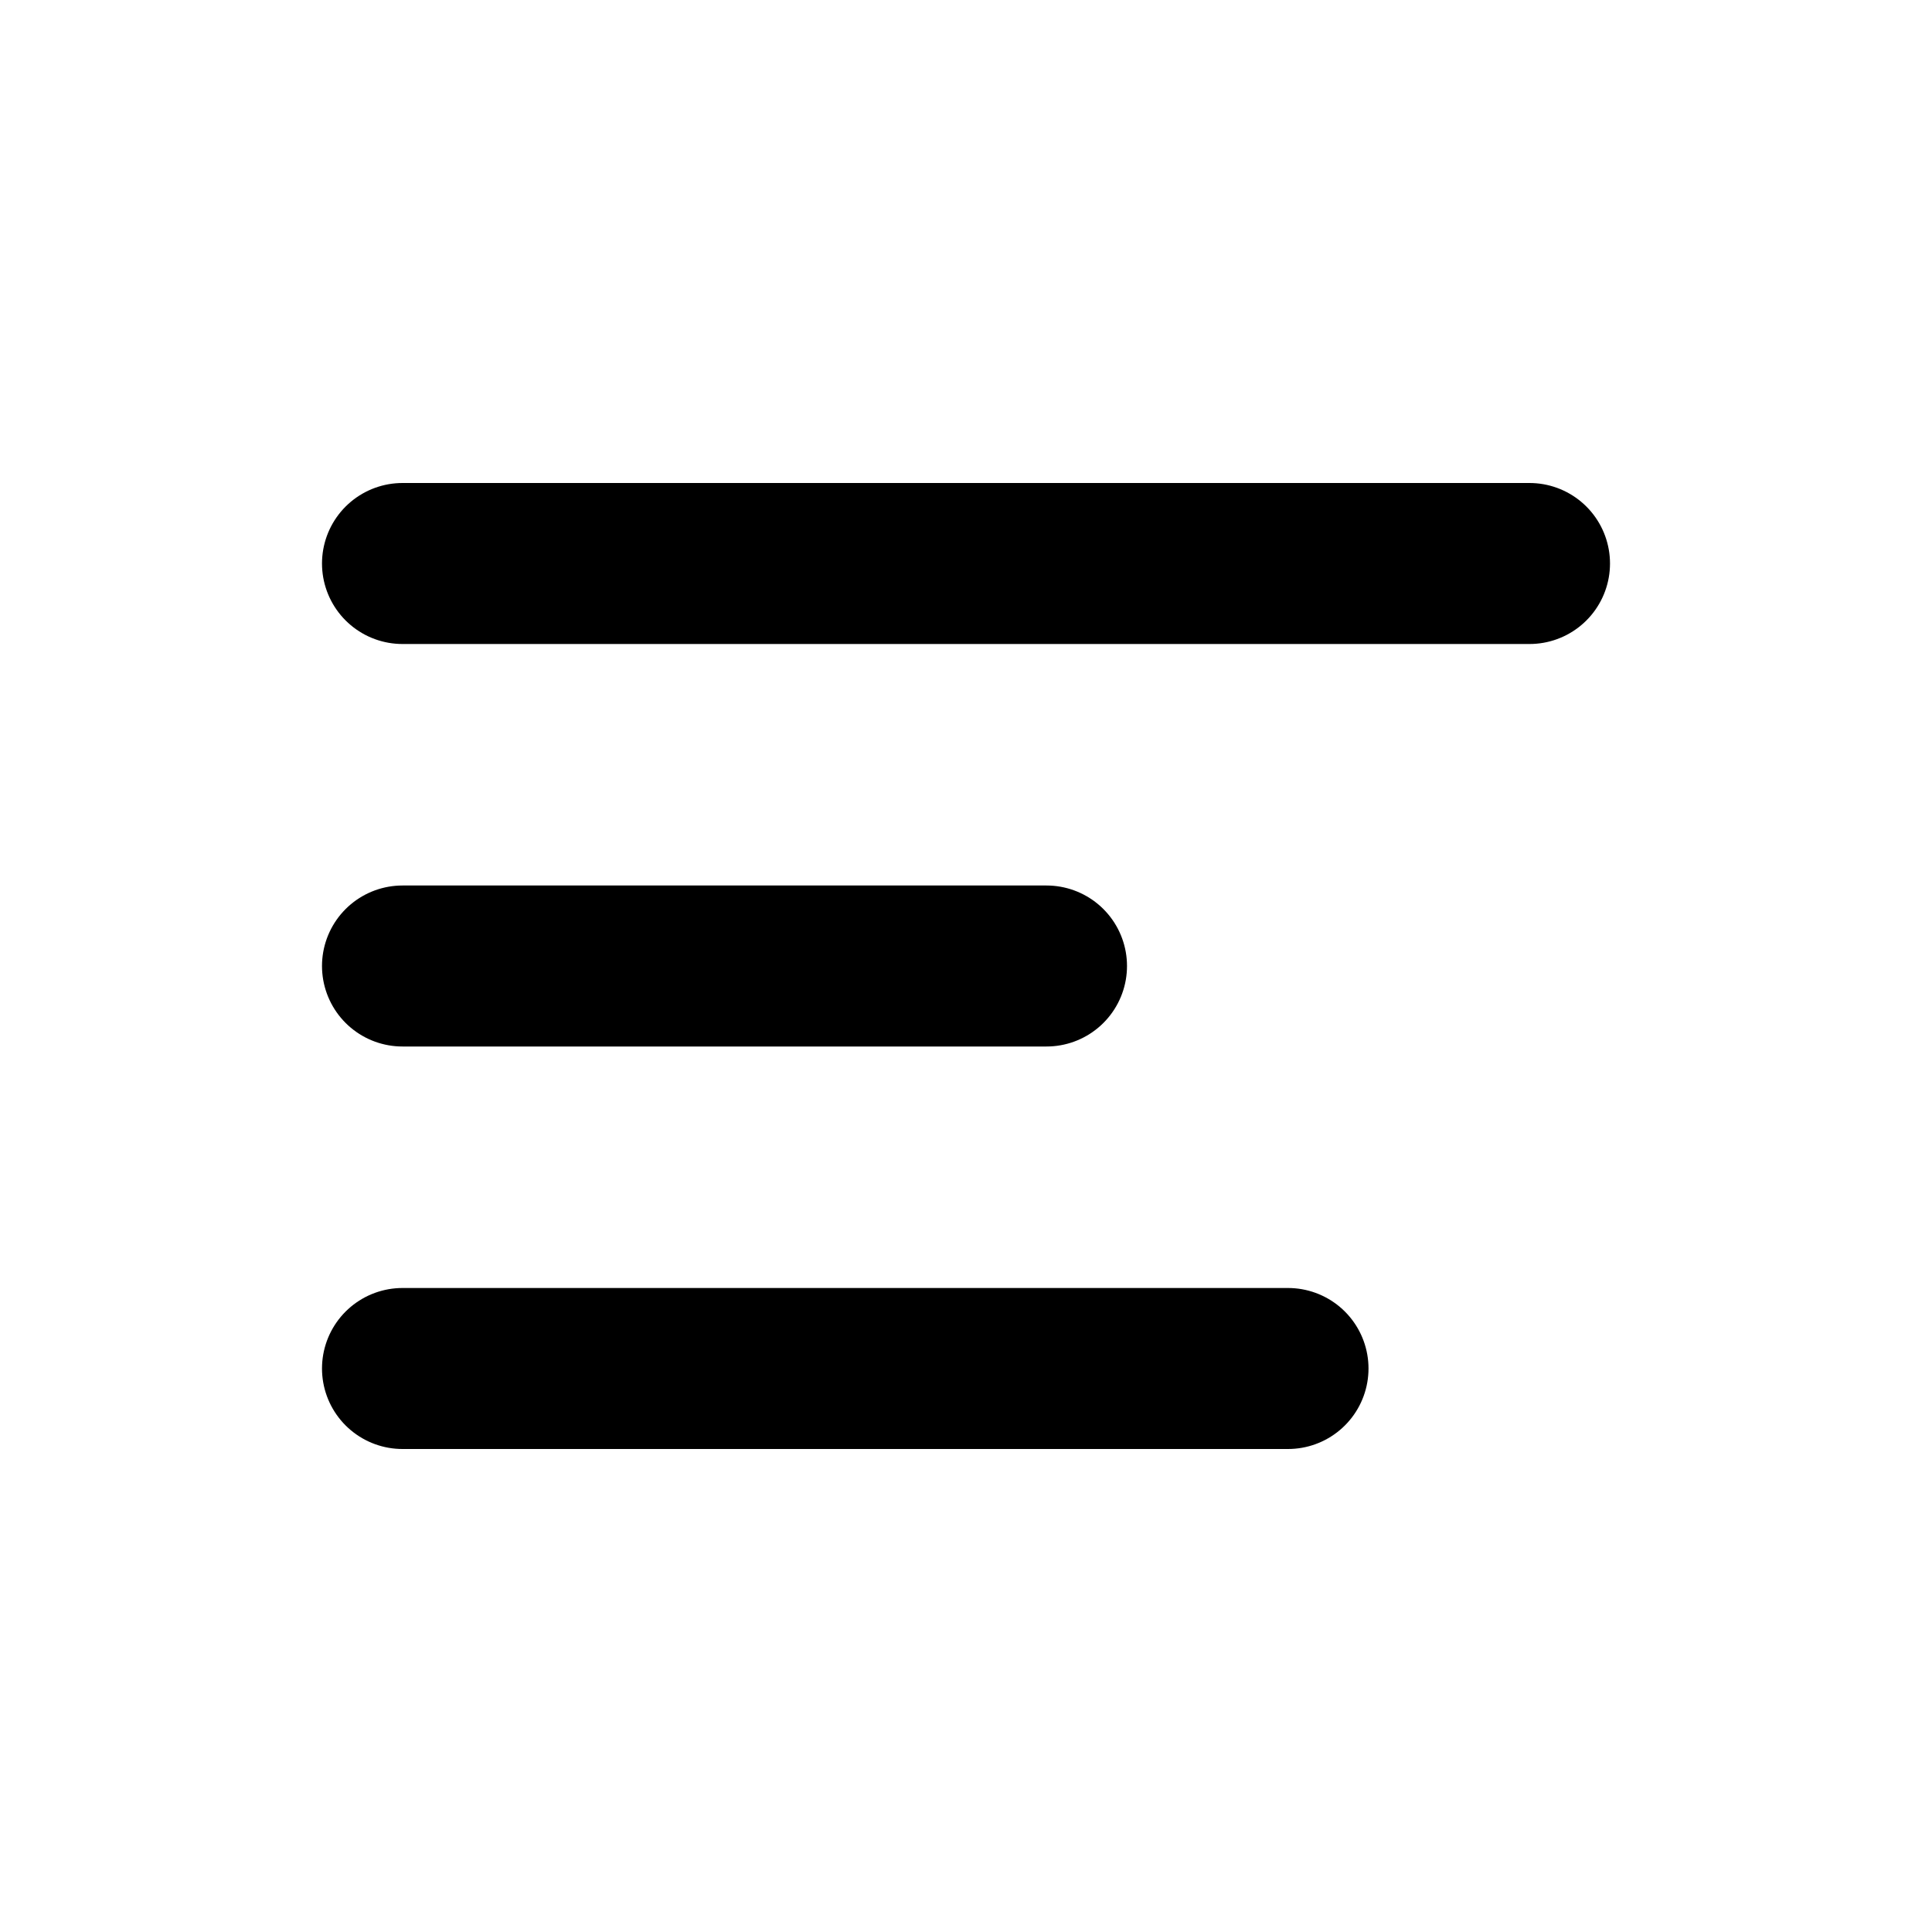 <svg width="24" height="24" viewBox="0 0 24 24" fill="none" xmlns="http://www.w3.org/2000/svg">
<path d="M5 12H13" stroke="black" stroke-width="2" stroke-linecap="round" stroke-linejoin="round"/>
<path d="M5 7H19" stroke="black" stroke-width="2" stroke-linecap="round" stroke-linejoin="round"/>
<path d="M5 17H16" stroke="black" stroke-width="2" stroke-linecap="round" stroke-linejoin="round"/>
</svg>
